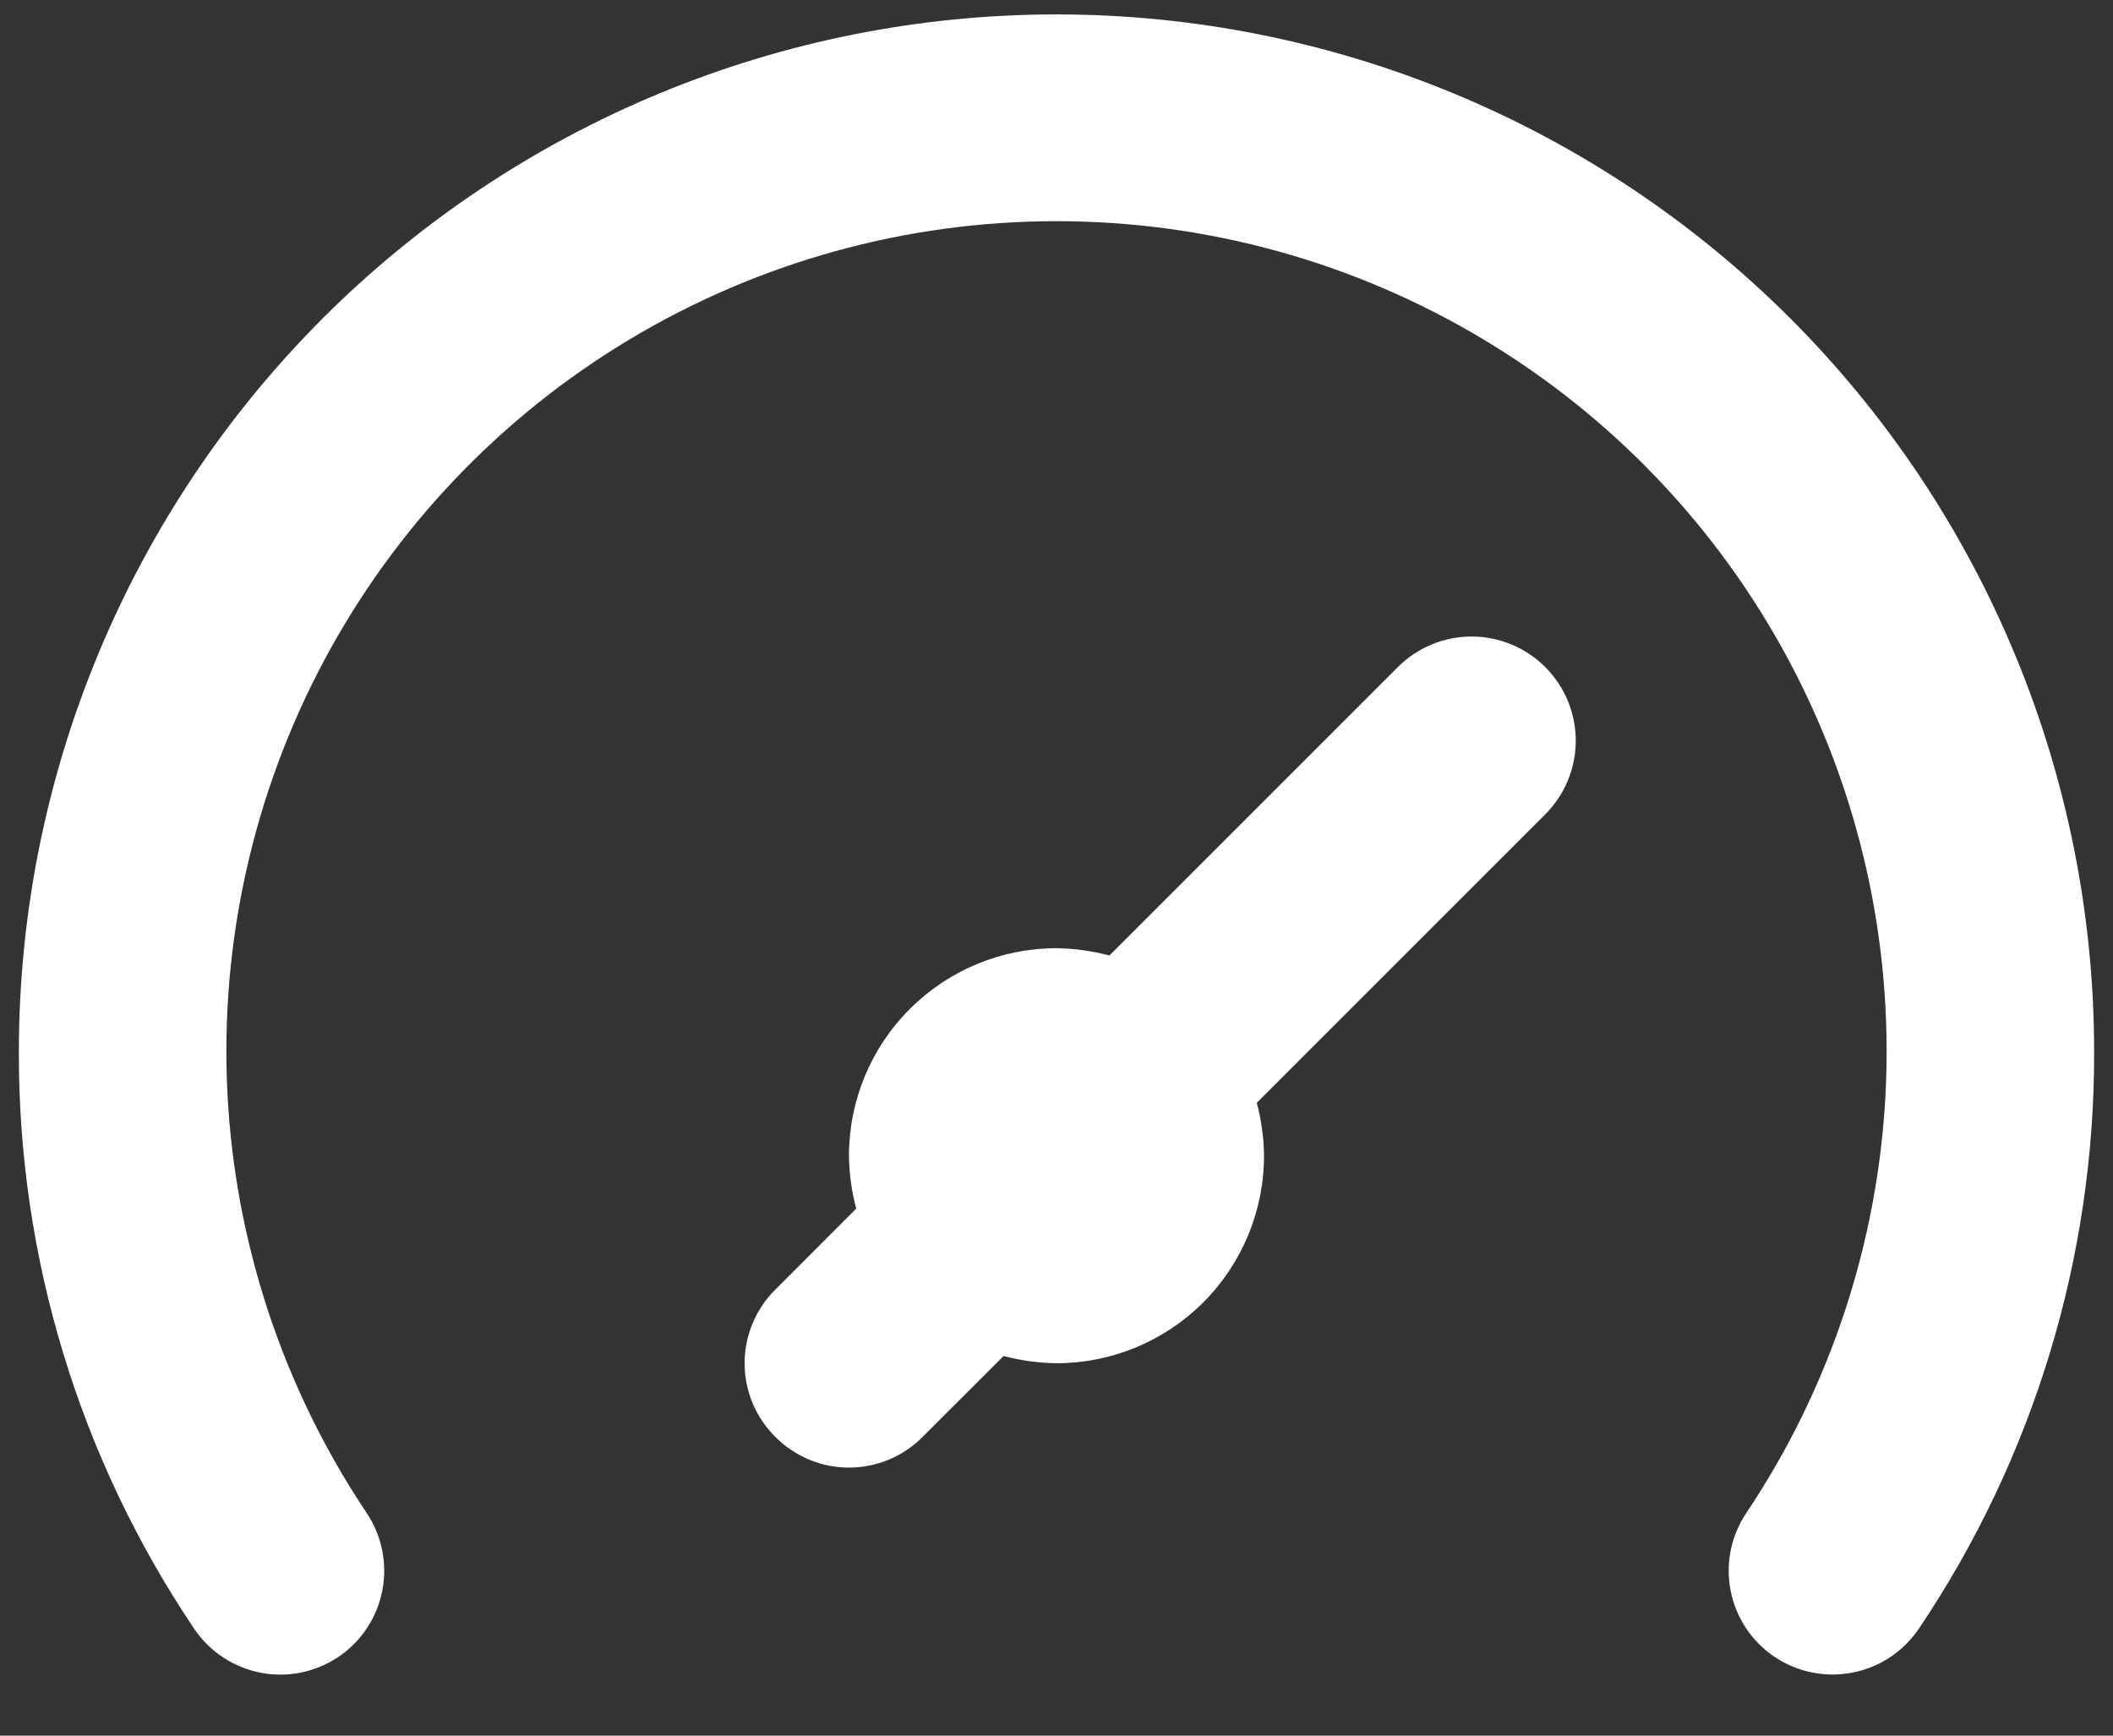 <svg width="28" height="23" viewBox="0 0 28 23" fill="none" xmlns="http://www.w3.org/2000/svg">
<rect x="0" y="0" width="28" height="23" fill="#333333" stroke="none"/>
<path d="M18.524 8.839L14.701 12.662C14.472 12.601 14.237 12.569 14 12.565C13.271 12.565 12.571 12.855 12.056 13.371C11.54 13.886 11.25 14.586 11.25 15.315C11.253 15.552 11.285 15.787 11.346 16.016L10.274 17.089C10.145 17.217 10.043 17.369 9.973 17.536C9.903 17.704 9.867 17.884 9.867 18.065C9.867 18.247 9.903 18.426 9.973 18.594C10.043 18.761 10.145 18.913 10.274 19.041C10.402 19.17 10.554 19.272 10.721 19.342C10.889 19.412 11.069 19.448 11.25 19.448C11.431 19.448 11.611 19.412 11.779 19.342C11.946 19.272 12.098 19.17 12.226 19.041L13.299 17.969C13.528 18.03 13.763 18.062 14 18.065C14.729 18.065 15.429 17.775 15.944 17.26C16.46 16.744 16.75 16.044 16.75 15.315C16.747 15.078 16.715 14.843 16.654 14.614L20.476 10.792C20.735 10.533 20.881 10.182 20.881 9.816C20.881 9.45 20.735 9.098 20.476 8.839C20.217 8.581 19.866 8.435 19.5 8.435C19.134 8.435 18.783 8.581 18.524 8.839ZM14 0.191C12.194 0.191 10.406 0.547 8.738 1.238C7.07 1.929 5.554 2.942 4.277 4.218C1.699 6.797 0.25 10.294 0.25 13.94C0.243 16.663 1.053 19.326 2.574 21.585C2.778 21.887 3.094 22.096 3.453 22.166C3.811 22.236 4.182 22.16 4.485 21.956C4.788 21.752 4.997 21.436 5.066 21.077C5.136 20.719 5.06 20.348 4.856 20.045C3.749 18.389 3.112 16.463 3.013 14.473C2.915 12.484 3.359 10.505 4.298 8.747C5.237 6.99 6.635 5.521 8.344 4.497C10.053 3.472 12.008 2.931 14 2.931C15.992 2.931 17.947 3.472 19.656 4.497C21.365 5.521 22.763 6.99 23.702 8.747C24.641 10.505 25.085 12.484 24.987 14.473C24.888 16.463 24.251 18.389 23.144 20.045C23.042 20.195 22.972 20.363 22.935 20.54C22.899 20.717 22.898 20.9 22.933 21.077C22.967 21.255 23.037 21.424 23.136 21.575C23.236 21.725 23.365 21.855 23.515 21.956C23.743 22.109 24.011 22.19 24.285 22.19C24.51 22.19 24.732 22.135 24.931 22.03C25.13 21.924 25.3 21.771 25.426 21.585C26.947 19.326 27.757 16.663 27.75 13.94C27.75 10.294 26.301 6.797 23.723 4.218C21.144 1.64 17.647 0.191 14 0.191Z" fill="white"/>
</svg>
